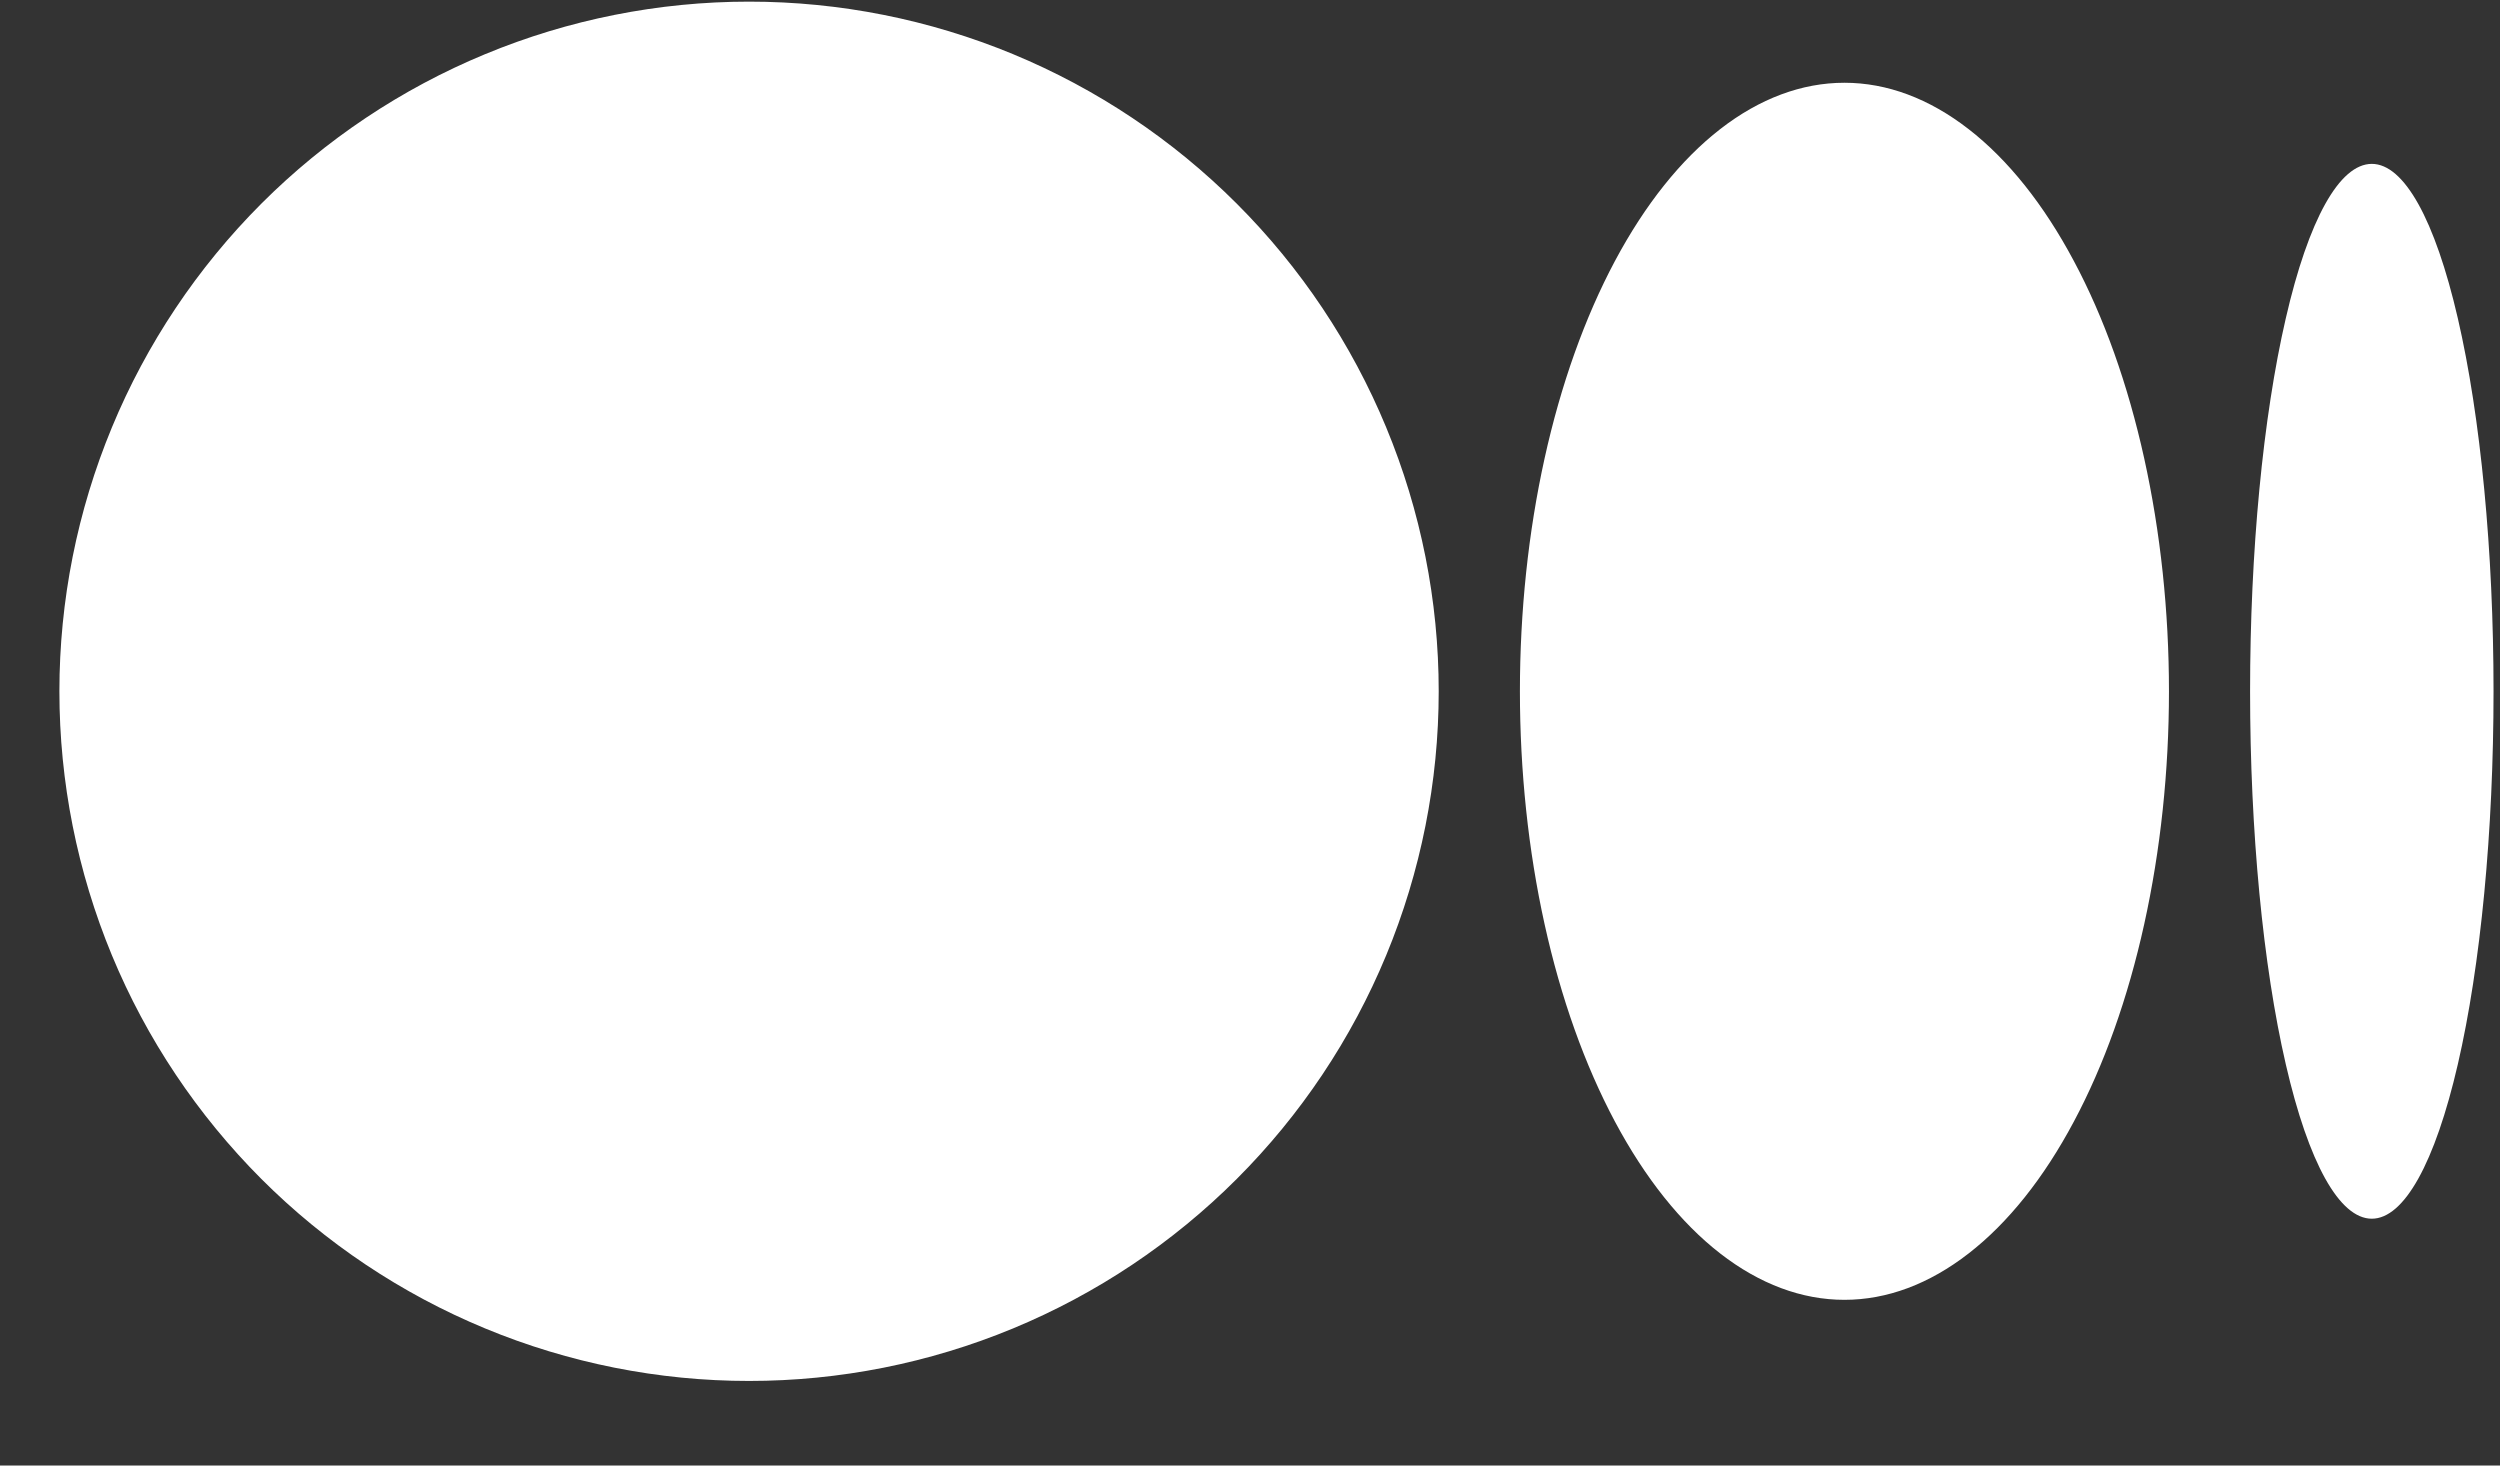 <svg width="29" height="17" viewBox="0 0 29 17" fill="none" xmlns="http://www.w3.org/2000/svg">
<rect x="0" y="0" width="29" height="17" fill="#333333" stroke="none"/>
<path d="M8.689 0.019C7.639 0.019 6.598 0.226 5.628 0.628C4.657 1.03 3.775 1.619 3.032 2.362C2.29 3.105 1.7 3.987 1.298 4.958C0.896 5.928 0.689 6.968 0.689 8.019C0.689 9.07 0.896 10.11 1.298 11.081C1.7 12.051 2.29 12.933 3.032 13.676C3.775 14.419 4.657 15.008 5.628 15.41C6.598 15.812 7.639 16.019 8.689 16.019C9.74 16.019 10.78 15.812 11.751 15.41C12.721 15.008 13.603 14.419 14.346 13.676C15.089 12.933 15.678 12.051 16.08 11.081C16.482 10.11 16.689 9.07 16.689 8.019C16.689 6.968 16.482 5.928 16.08 4.958C15.678 3.987 15.089 3.105 14.346 2.362C13.603 1.619 12.721 1.03 11.751 0.628C10.78 0.226 9.74 0.019 8.689 0.019ZM21.395 0.96C20.901 0.96 20.411 1.143 19.954 1.498C19.498 1.852 19.083 2.372 18.733 3.028C18.384 3.683 18.106 4.461 17.917 5.318C17.728 6.174 17.631 7.092 17.631 8.019C17.631 8.946 17.728 9.864 17.917 10.72C18.106 11.577 18.384 12.355 18.733 13.01C19.083 13.666 19.498 14.186 19.954 14.54C20.411 14.895 20.901 15.078 21.395 15.078C21.89 15.078 22.379 14.895 22.836 14.54C23.293 14.186 23.708 13.666 24.057 13.01C24.407 12.355 24.684 11.577 24.873 10.72C25.062 9.864 25.16 8.946 25.16 8.019C25.16 7.092 25.062 6.174 24.873 5.318C24.684 4.461 24.407 3.683 24.057 3.028C23.708 2.372 23.293 1.852 22.836 1.498C22.379 1.143 21.89 0.96 21.395 0.96ZM27.513 1.901C27.138 1.901 26.779 2.546 26.515 3.693C26.25 4.84 26.101 6.397 26.101 8.019C26.101 9.642 26.25 11.198 26.515 12.345C26.779 13.492 27.138 14.137 27.513 14.137C27.887 14.137 28.246 13.492 28.511 12.345C28.776 11.198 28.925 9.642 28.925 8.019C28.925 6.397 28.776 4.84 28.511 3.693C28.246 2.546 27.887 1.901 27.513 1.901Z" fill="white"/>
</svg>
